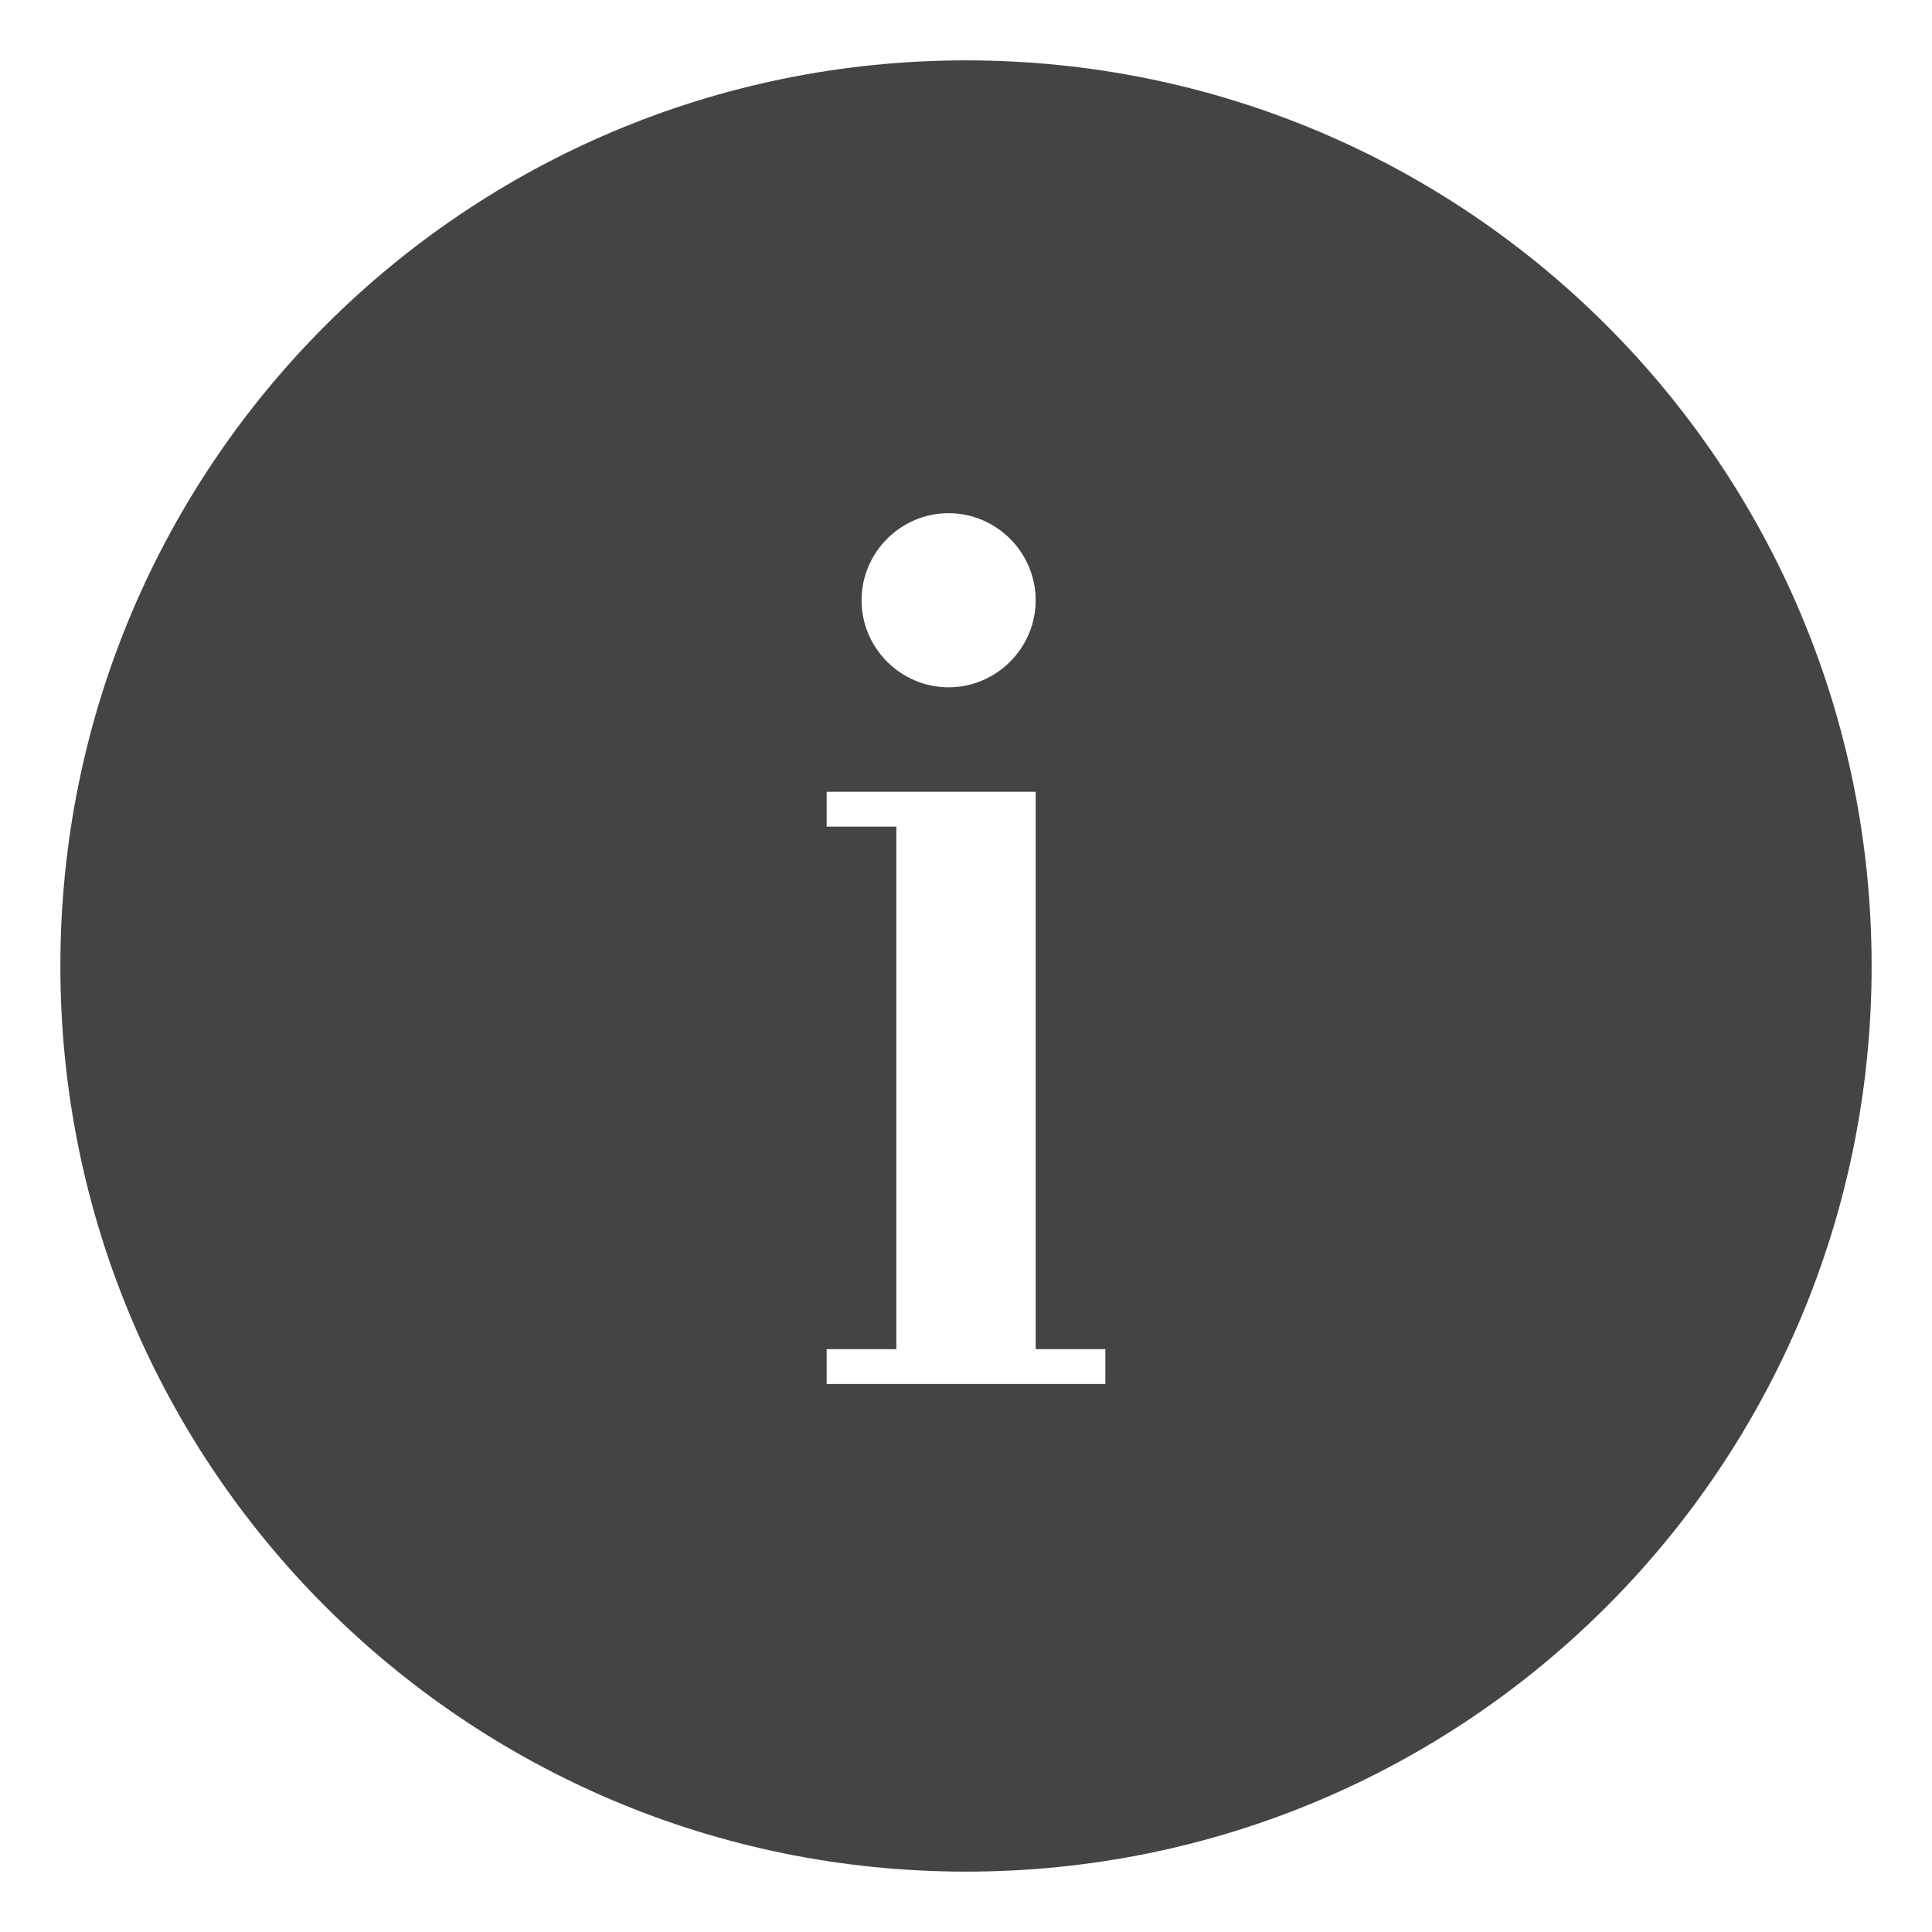 <?xml version="1.0" encoding="UTF-8" standalone="no"?>
<!-- Generated by IcoMoon.io -->

<svg
   xmlns:dc="http://purl.org/dc/elements/1.1/"
   xmlns:cc="http://creativecommons.org/ns#"
   xmlns:rdf="http://www.w3.org/1999/02/22-rdf-syntax-ns#"
   xmlns:svg="http://www.w3.org/2000/svg"
   xmlns="http://www.w3.org/2000/svg"
   xmlns:sodipodi="http://sodipodi.sourceforge.net/DTD/sodipodi-0.dtd"
   xmlns:inkscape="http://www.inkscape.org/namespaces/inkscape"
   version="1.1"
   width="32"
   height="32"
   viewBox="0 0 32 32"
   id="svg2"
   inkscape:version="0.48.4 r9939"
   sodipodi:docname="information.svg">
  <defs
     id="defs8" />
  <sodipodi:namedview
     pagecolor="#ffffff"
     bordercolor="#666666"
     borderopacity="1"
     objecttolerance="10"
     gridtolerance="10"
     guidetolerance="10"
     inkscape:pageopacity="0"
     inkscape:pageshadow="2"
     inkscape:window-width="720"
     inkscape:window-height="480"
     id="namedview6"
     showgrid="false"
     inkscape:zoom="7.375"
     inkscape:cx="18.559322"
     inkscape:cy="14.915254"
     inkscape:window-x="0"
     inkscape:window-y="25"
     inkscape:window-maximized="0"
     inkscape:current-layer="svg2" />
  <path
     d="M 16,1 C 24.294,1 31,7.707 31,16 31,24.293 24.293,31 16,31 7.707,31 1,24.293 1,16 1,7.707 7.707,1 16,1 z m -0.288,7.5 c -0.794,0 -1.442,0.65 -1.442,1.442 0,0.793 0.65,1.442 1.442,1.442 0.793,0 1.442,-0.65 1.442,-1.442 C 17.154,9.15 16.504,8.5 15.712,8.5 z m 2.596,14.423 v -0.577 h -1.154 v -9.231 h -3.462 v 0.577 h 1.154 v 8.654 h -1.154 v 0.577 h 4.615 z"
     id="path4"
     inkscape:connector-curvature="0"
     style="fill:#444444" />
</svg>
